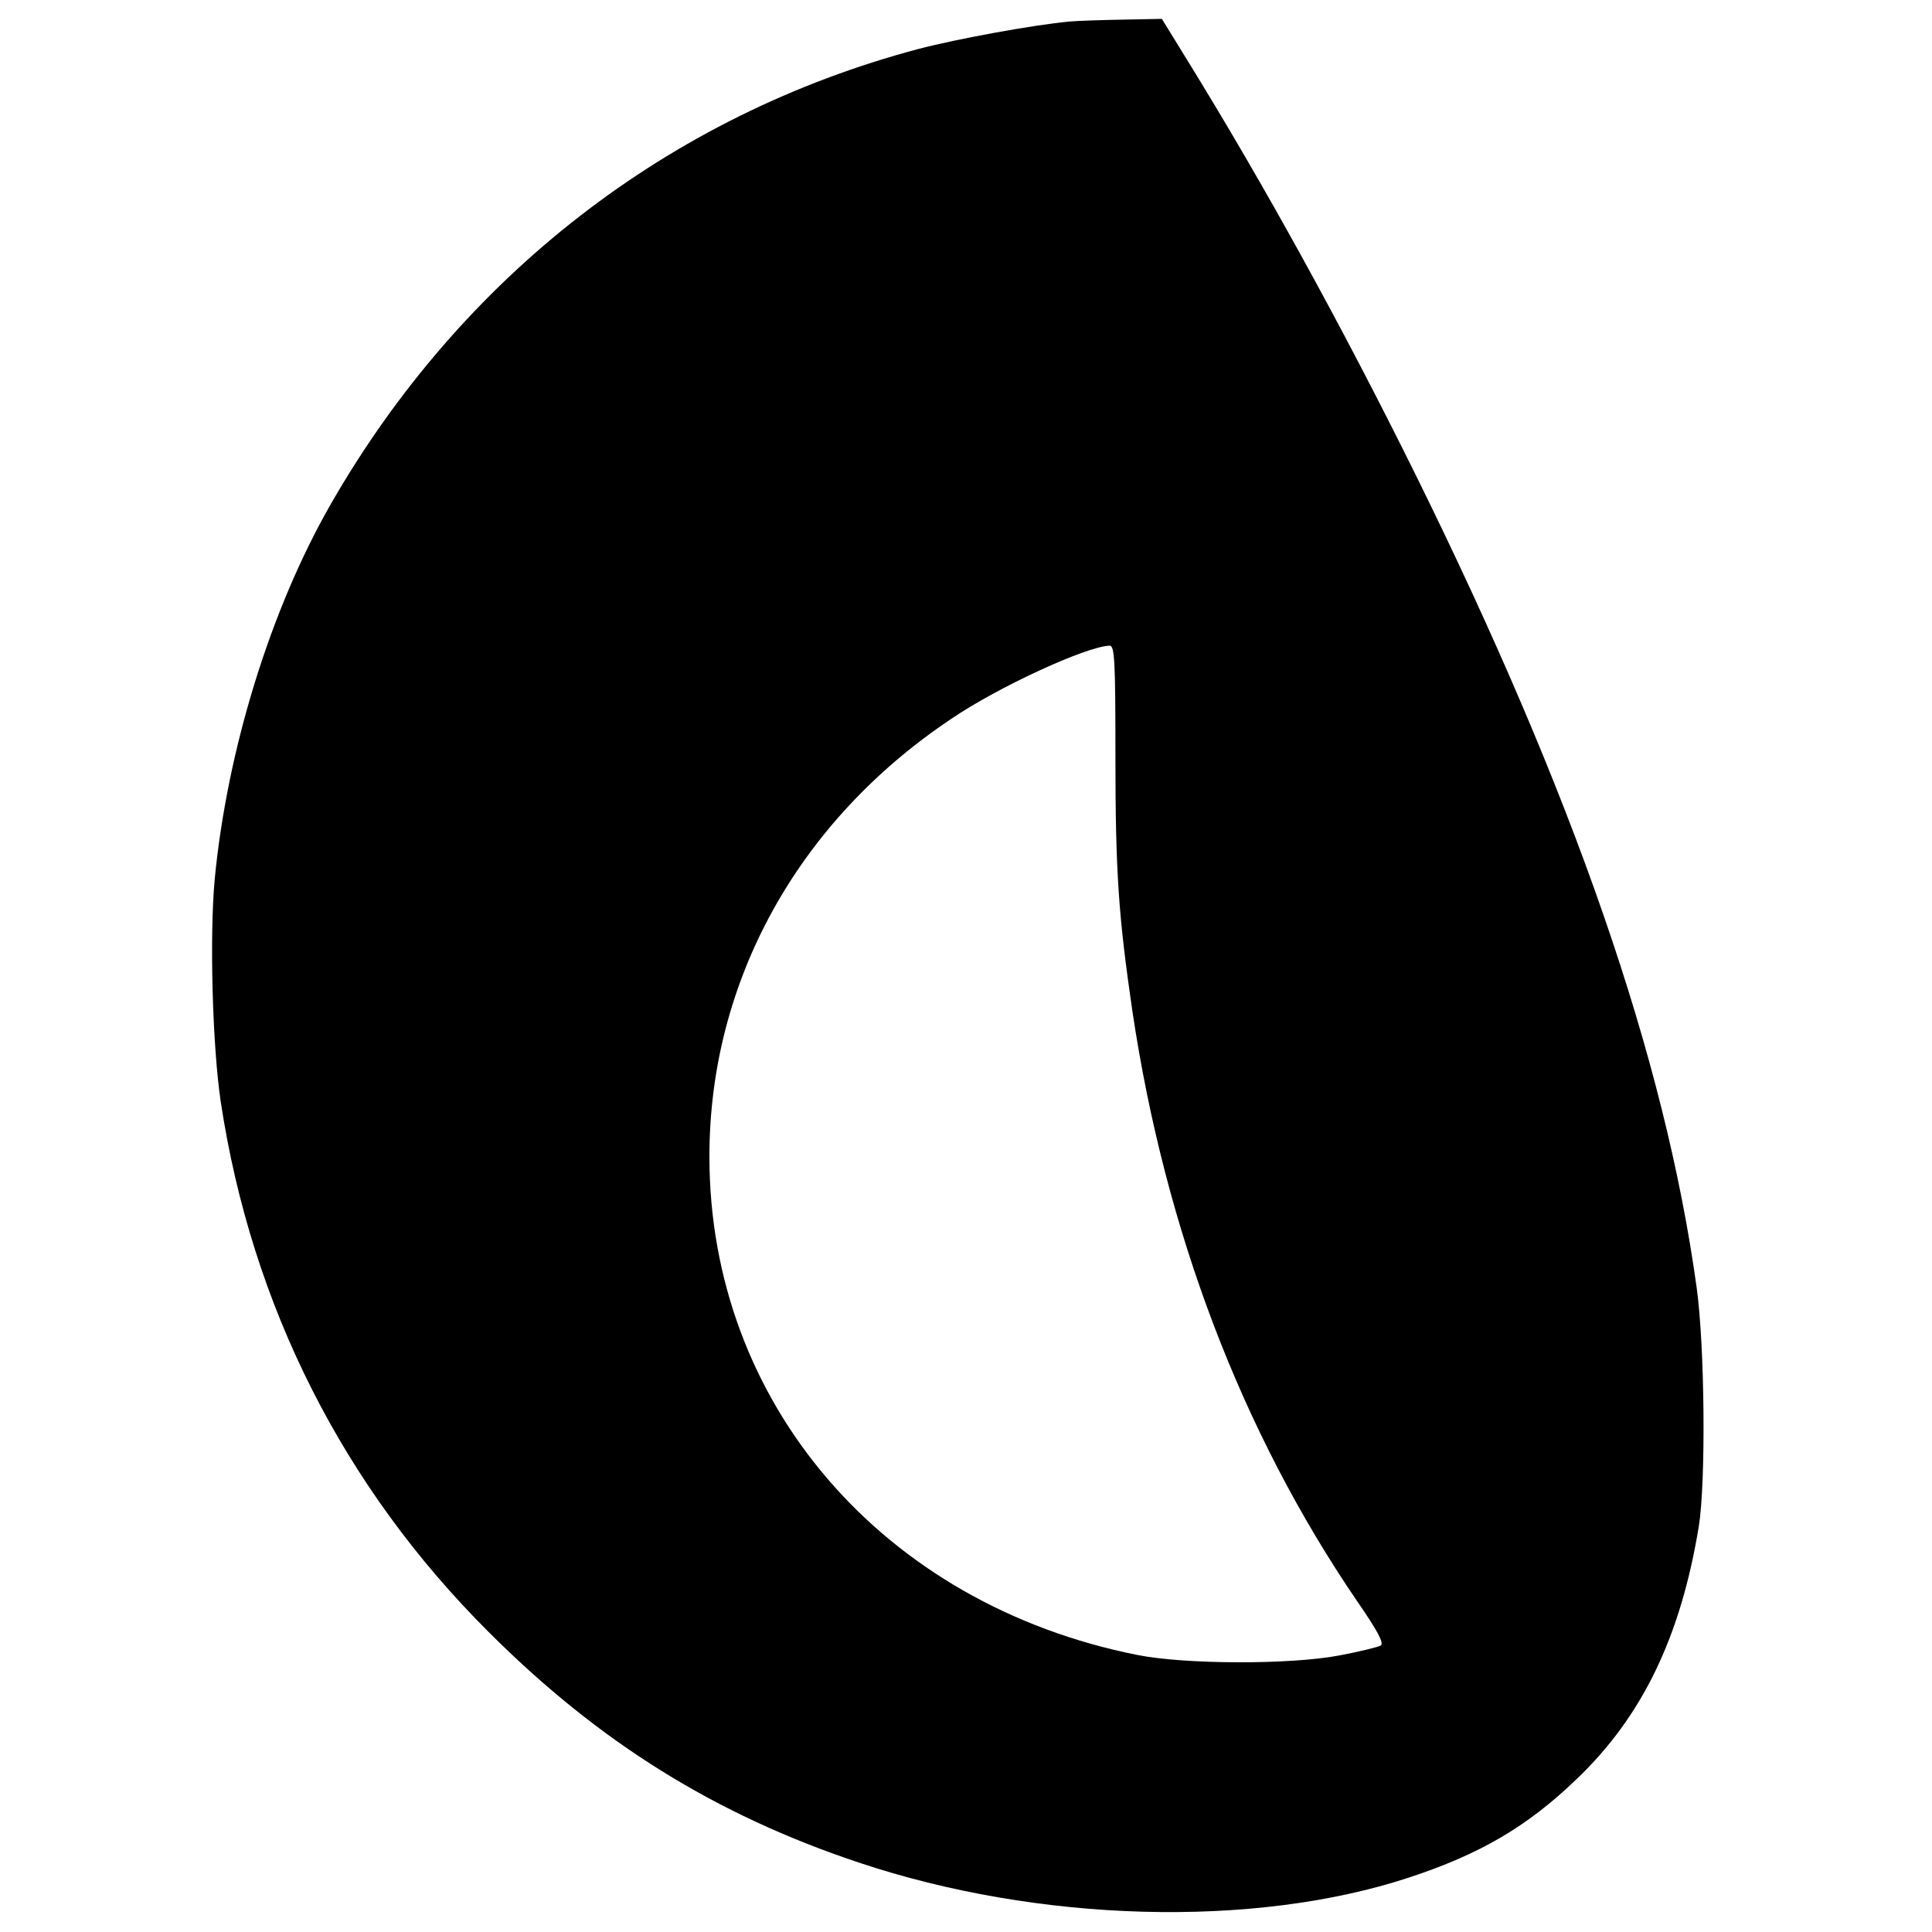 <?xml version="1.0" standalone="no"?>
<!DOCTYPE svg PUBLIC "-//W3C//DTD SVG 20010904//EN"
 "http://www.w3.org/TR/2001/REC-SVG-20010904/DTD/svg10.dtd">
<svg version="1.0" xmlns="http://www.w3.org/2000/svg"
 width="512pt" height="512pt" viewBox="0 0 512 512"
 preserveAspectRatio="xMidYMid meet">
<g transform="translate(0,512) scale(0.1,-0.1)"
fill="#000000" stroke="none">
<path d="M2835 5063 c-97 -9 -299 -46 -402 -73 -661 -176 -1210 -602 -1557
-1207 -159 -278 -274 -650 -307 -993 -14 -152 -6 -442 16 -590 82 -541 325
-1021 710 -1405 292 -292 600 -484 981 -611 475 -159 1046 -175 1457 -40 189
62 314 135 445 261 174 166 276 377 324 670 19 118 16 479 -6 635 -84 607
-326 1305 -746 2155 -193 390 -399 764 -602 1093 l-69 112 -102 -2 c-56 -1
-120 -3 -142 -5z m121 -1950 c0 -302 8 -420 45 -673 87 -583 290 -1116 596
-1564 56 -81 71 -111 62 -117 -8 -4 -56 -16 -109 -26 -131 -25 -409 -24 -535
1 -676 134 -1135 668 -1135 1321 0 464 234 888 641 1160 125 85 356 191 419
194 14 1 16 -36 16 -296z"/>
</g>
</svg>
